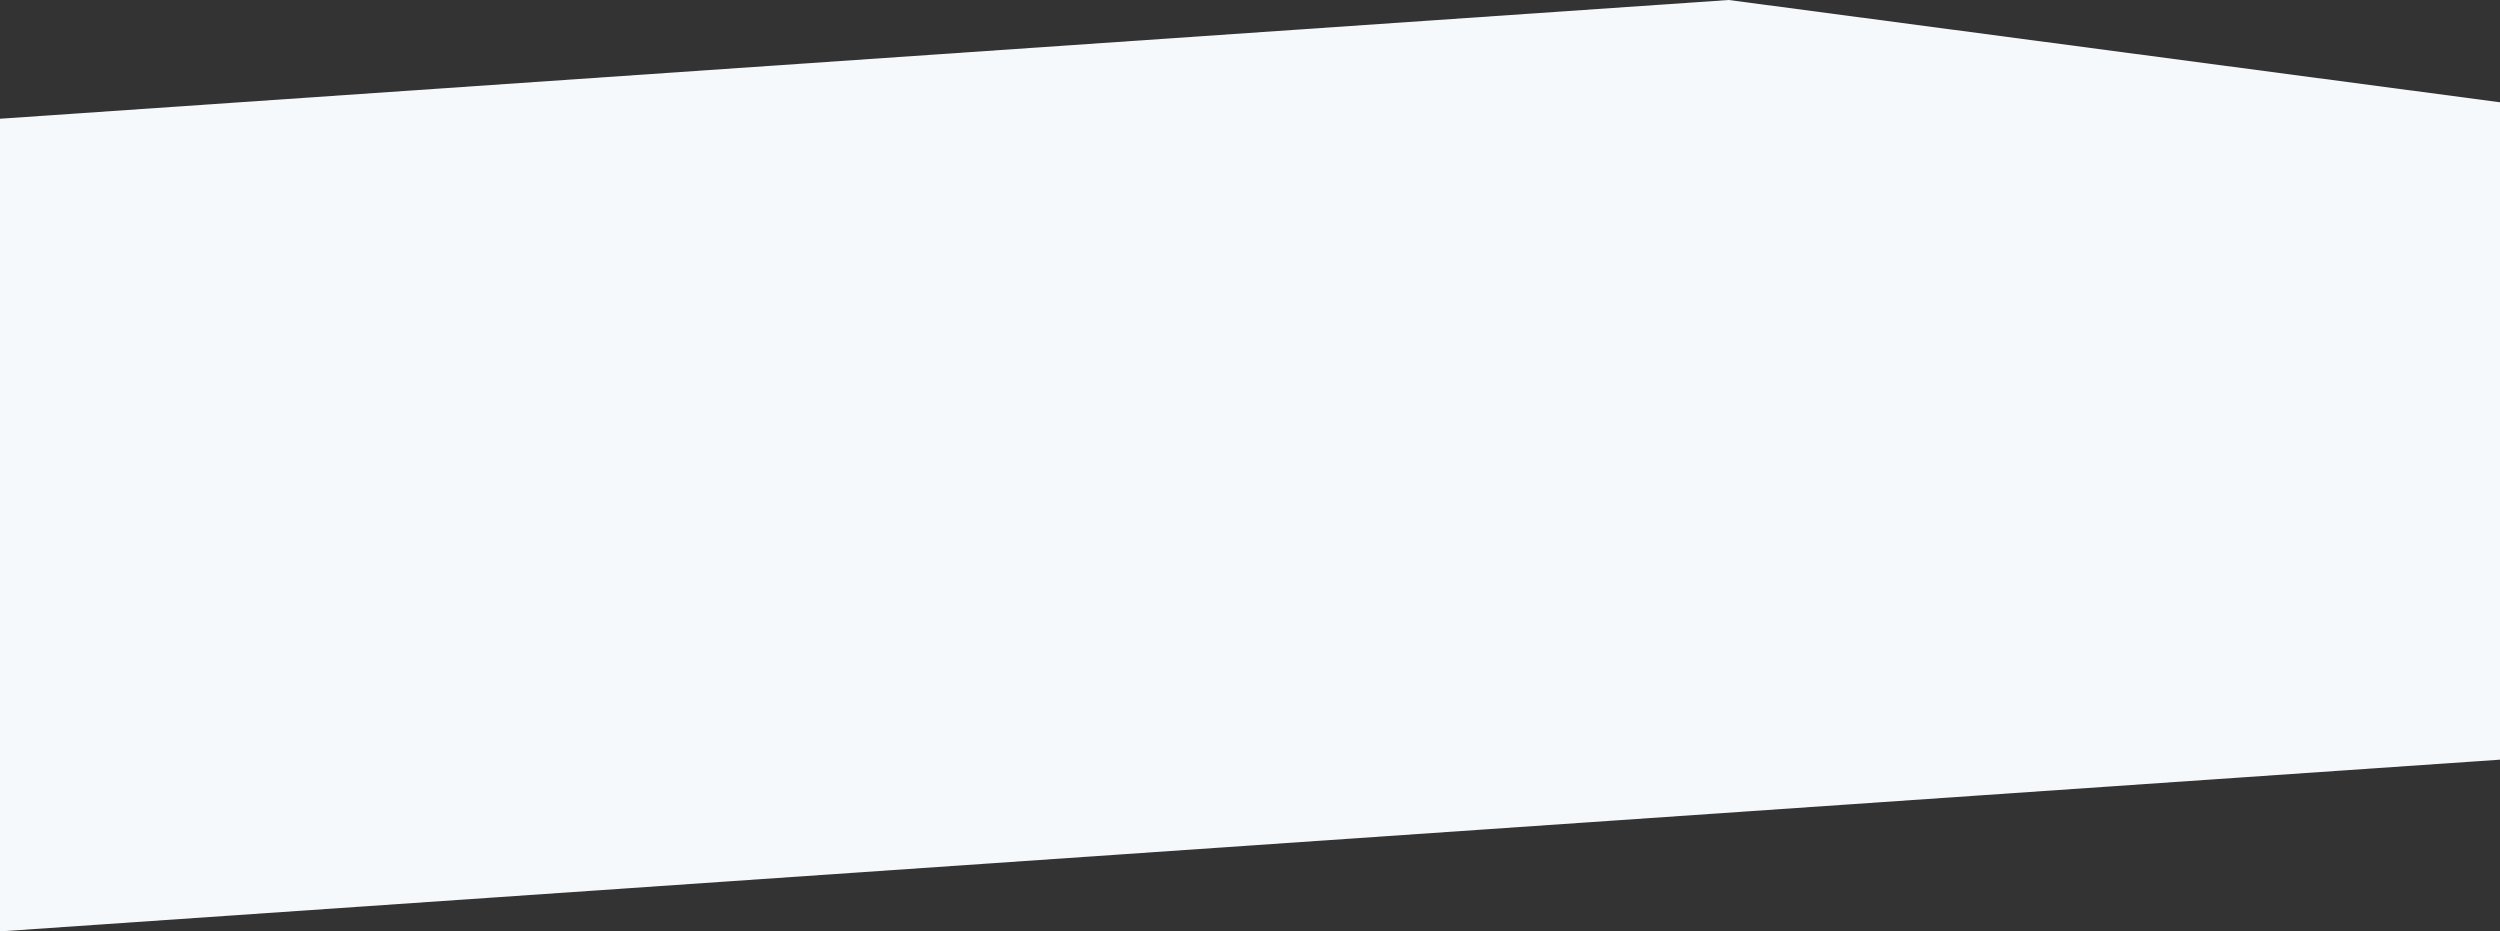 <svg xmlns="http://www.w3.org/2000/svg" viewBox="0 0 1366 508.91"><rect x="0" y="0" width="1366" height="508.91" fill="#333333" stroke="none"/><defs><style>.cls-1{fill:#f6f9fc;}</style></defs><title>background-3</title><g id="Layer_2" data-name="Layer 2"><g id="Layer_1-2" data-name="Layer 1"><polygon class="cls-1" points="1366 55.88 1366 415.08 1077.73 434.88 0 508.91 0 64.88 944.58 0 944.6 0 1366 55.88"/></g></g></svg>